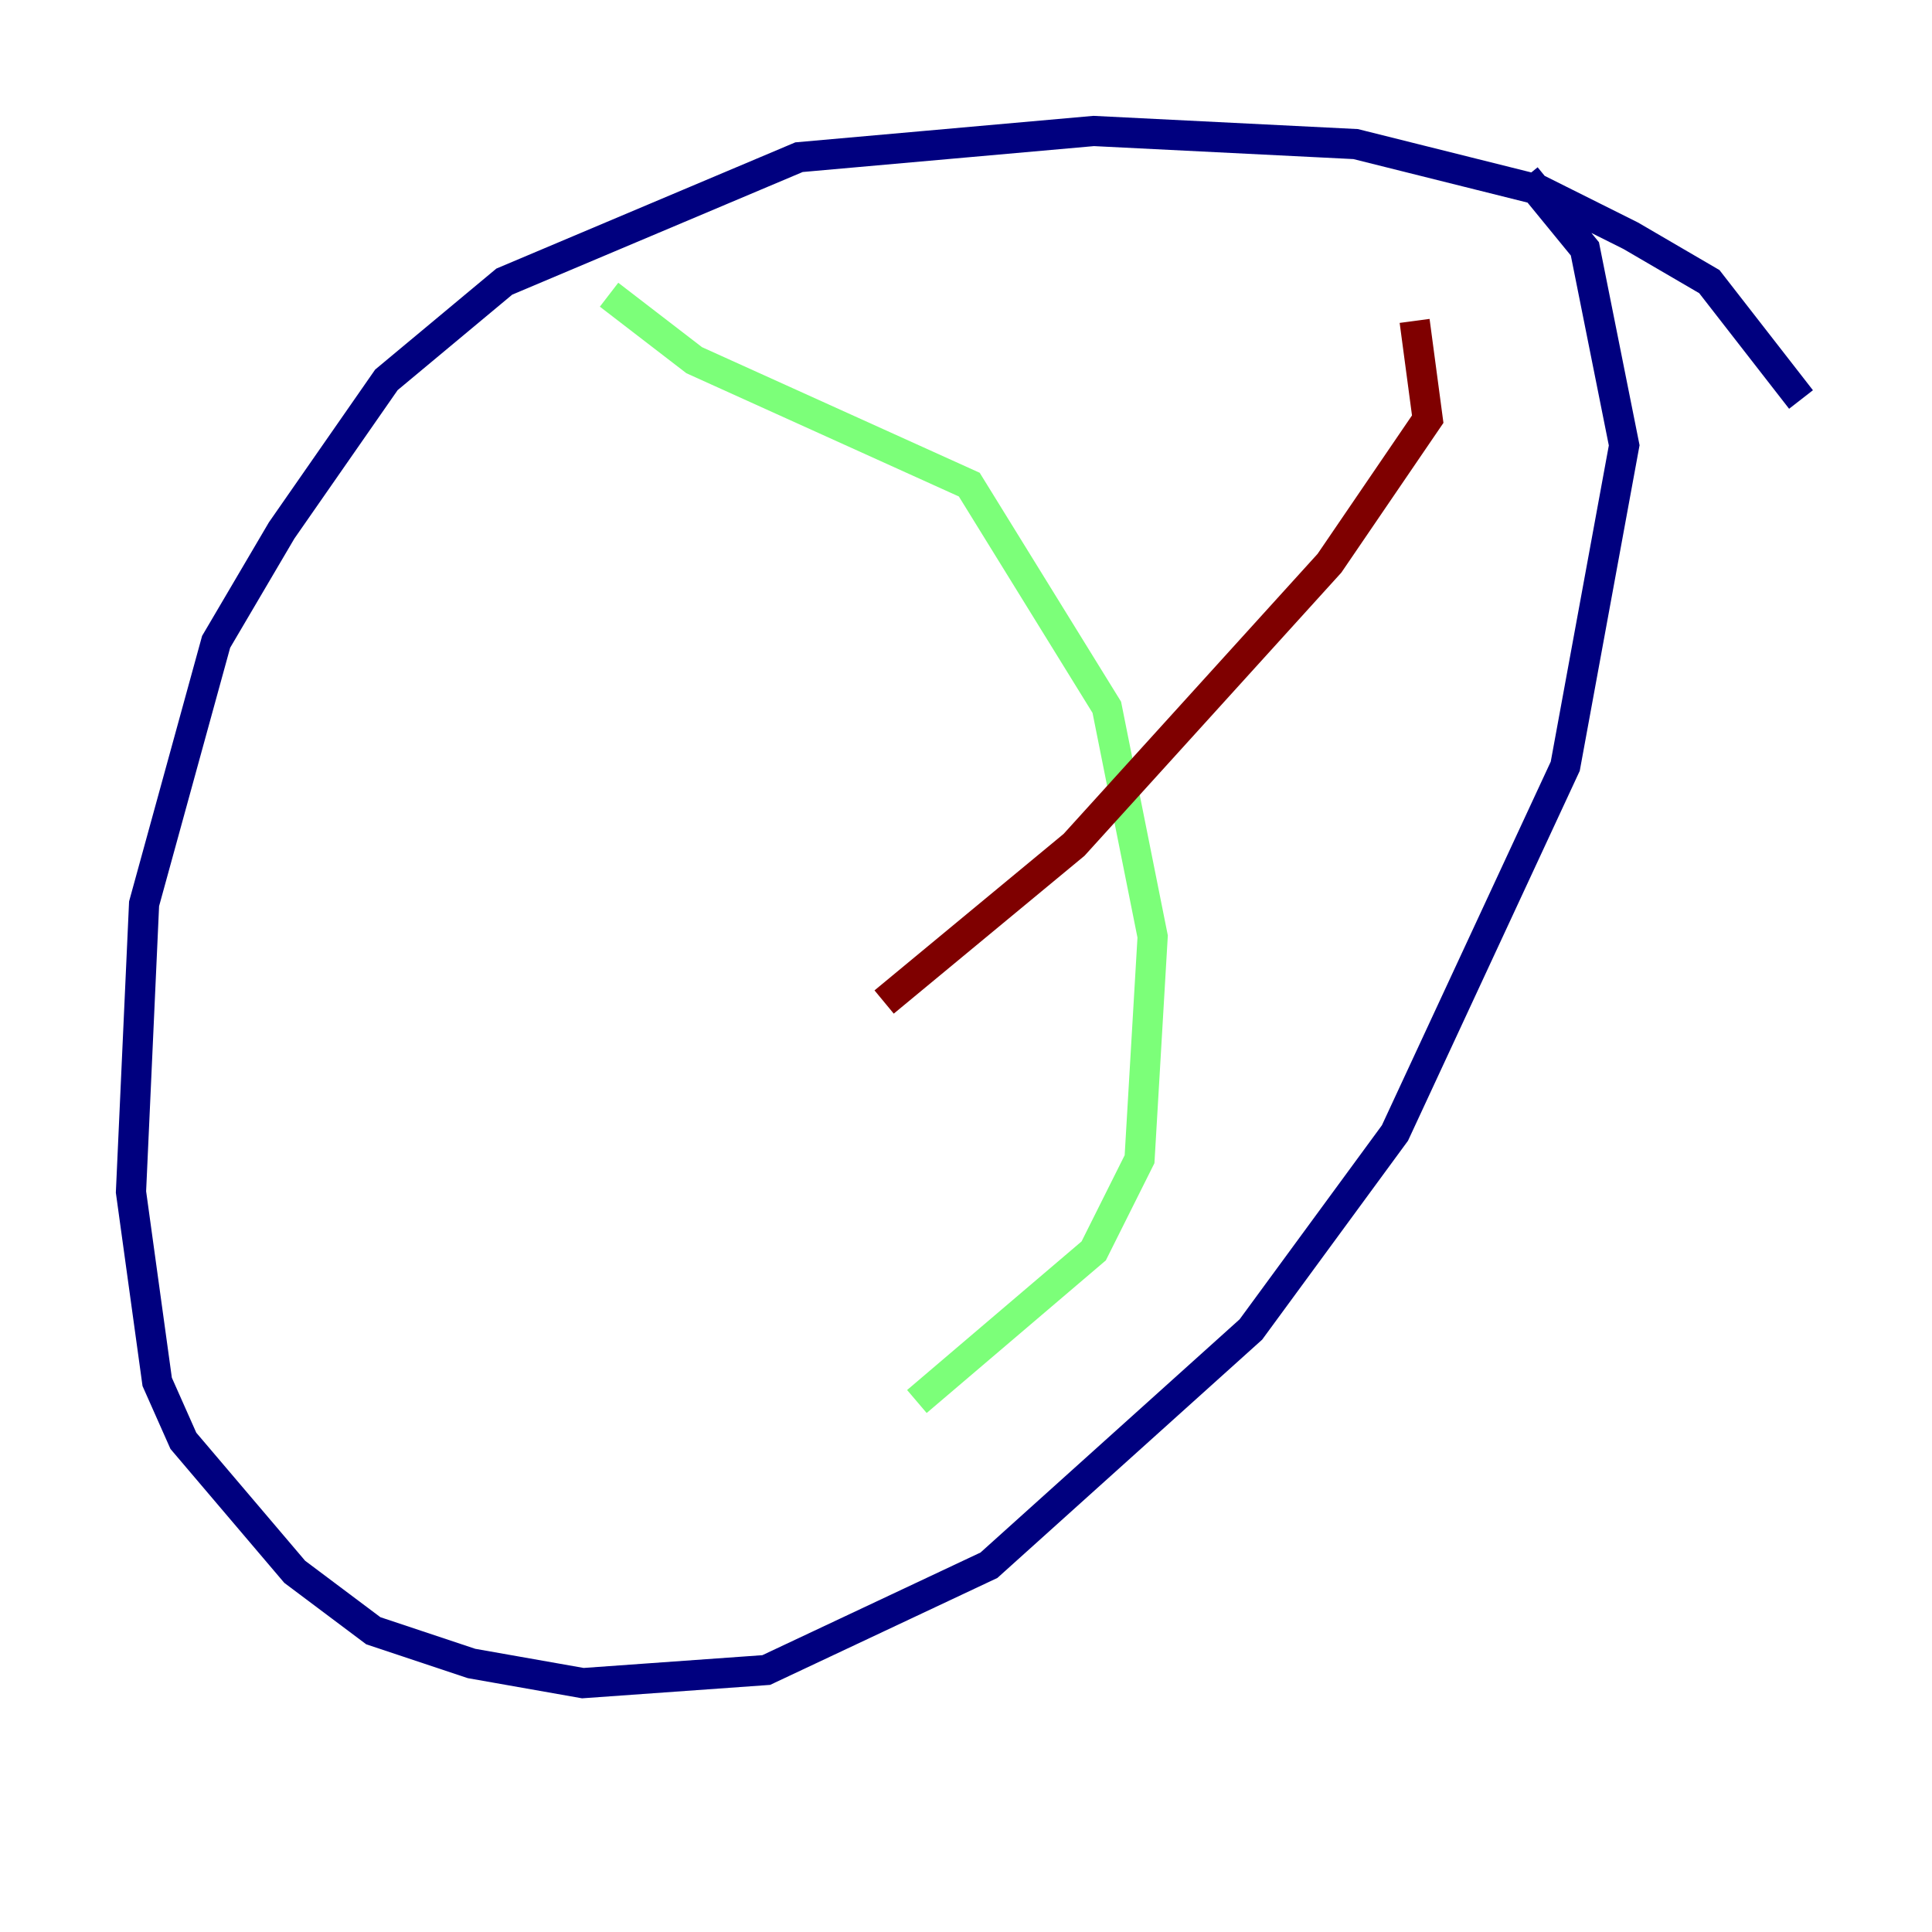 <?xml version="1.0" encoding="utf-8" ?>
<svg baseProfile="tiny" height="128" version="1.2" viewBox="0,0,128,128" width="128" xmlns="http://www.w3.org/2000/svg" xmlns:ev="http://www.w3.org/2001/xml-events" xmlns:xlink="http://www.w3.org/1999/xlink"><defs /><polyline fill="none" points="119.322,26.468 113.248,18.658 108.041,15.62 101.966,12.583 89.817,9.546 72.461,8.678 52.936,10.414 33.41,18.658 25.6,25.166 18.658,35.146 14.319,42.522 9.546,59.878 8.678,78.969 10.414,91.552 12.149,95.458 19.525,104.136 24.732,108.041 31.241,110.21 38.617,111.512 50.766,110.644 65.519,103.702 82.875,88.081 92.42,75.064 103.702,50.766 107.607,29.505 105.003,16.488 101.098,11.715" stroke="#00007f" stroke-width="2" /><polyline fill="none" points="40.352,19.525 45.993,23.864 64.217,32.108 73.329,46.861 76.366,62.047 75.498,76.8 72.461,82.875 60.746,92.854" stroke="#7cff79" stroke-width="2" /><polyline fill="none" points="93.722,21.261 94.59,27.77 88.081,37.315 71.159,55.973 58.576,66.386" stroke="#7f0000" stroke-width="2" /></svg>